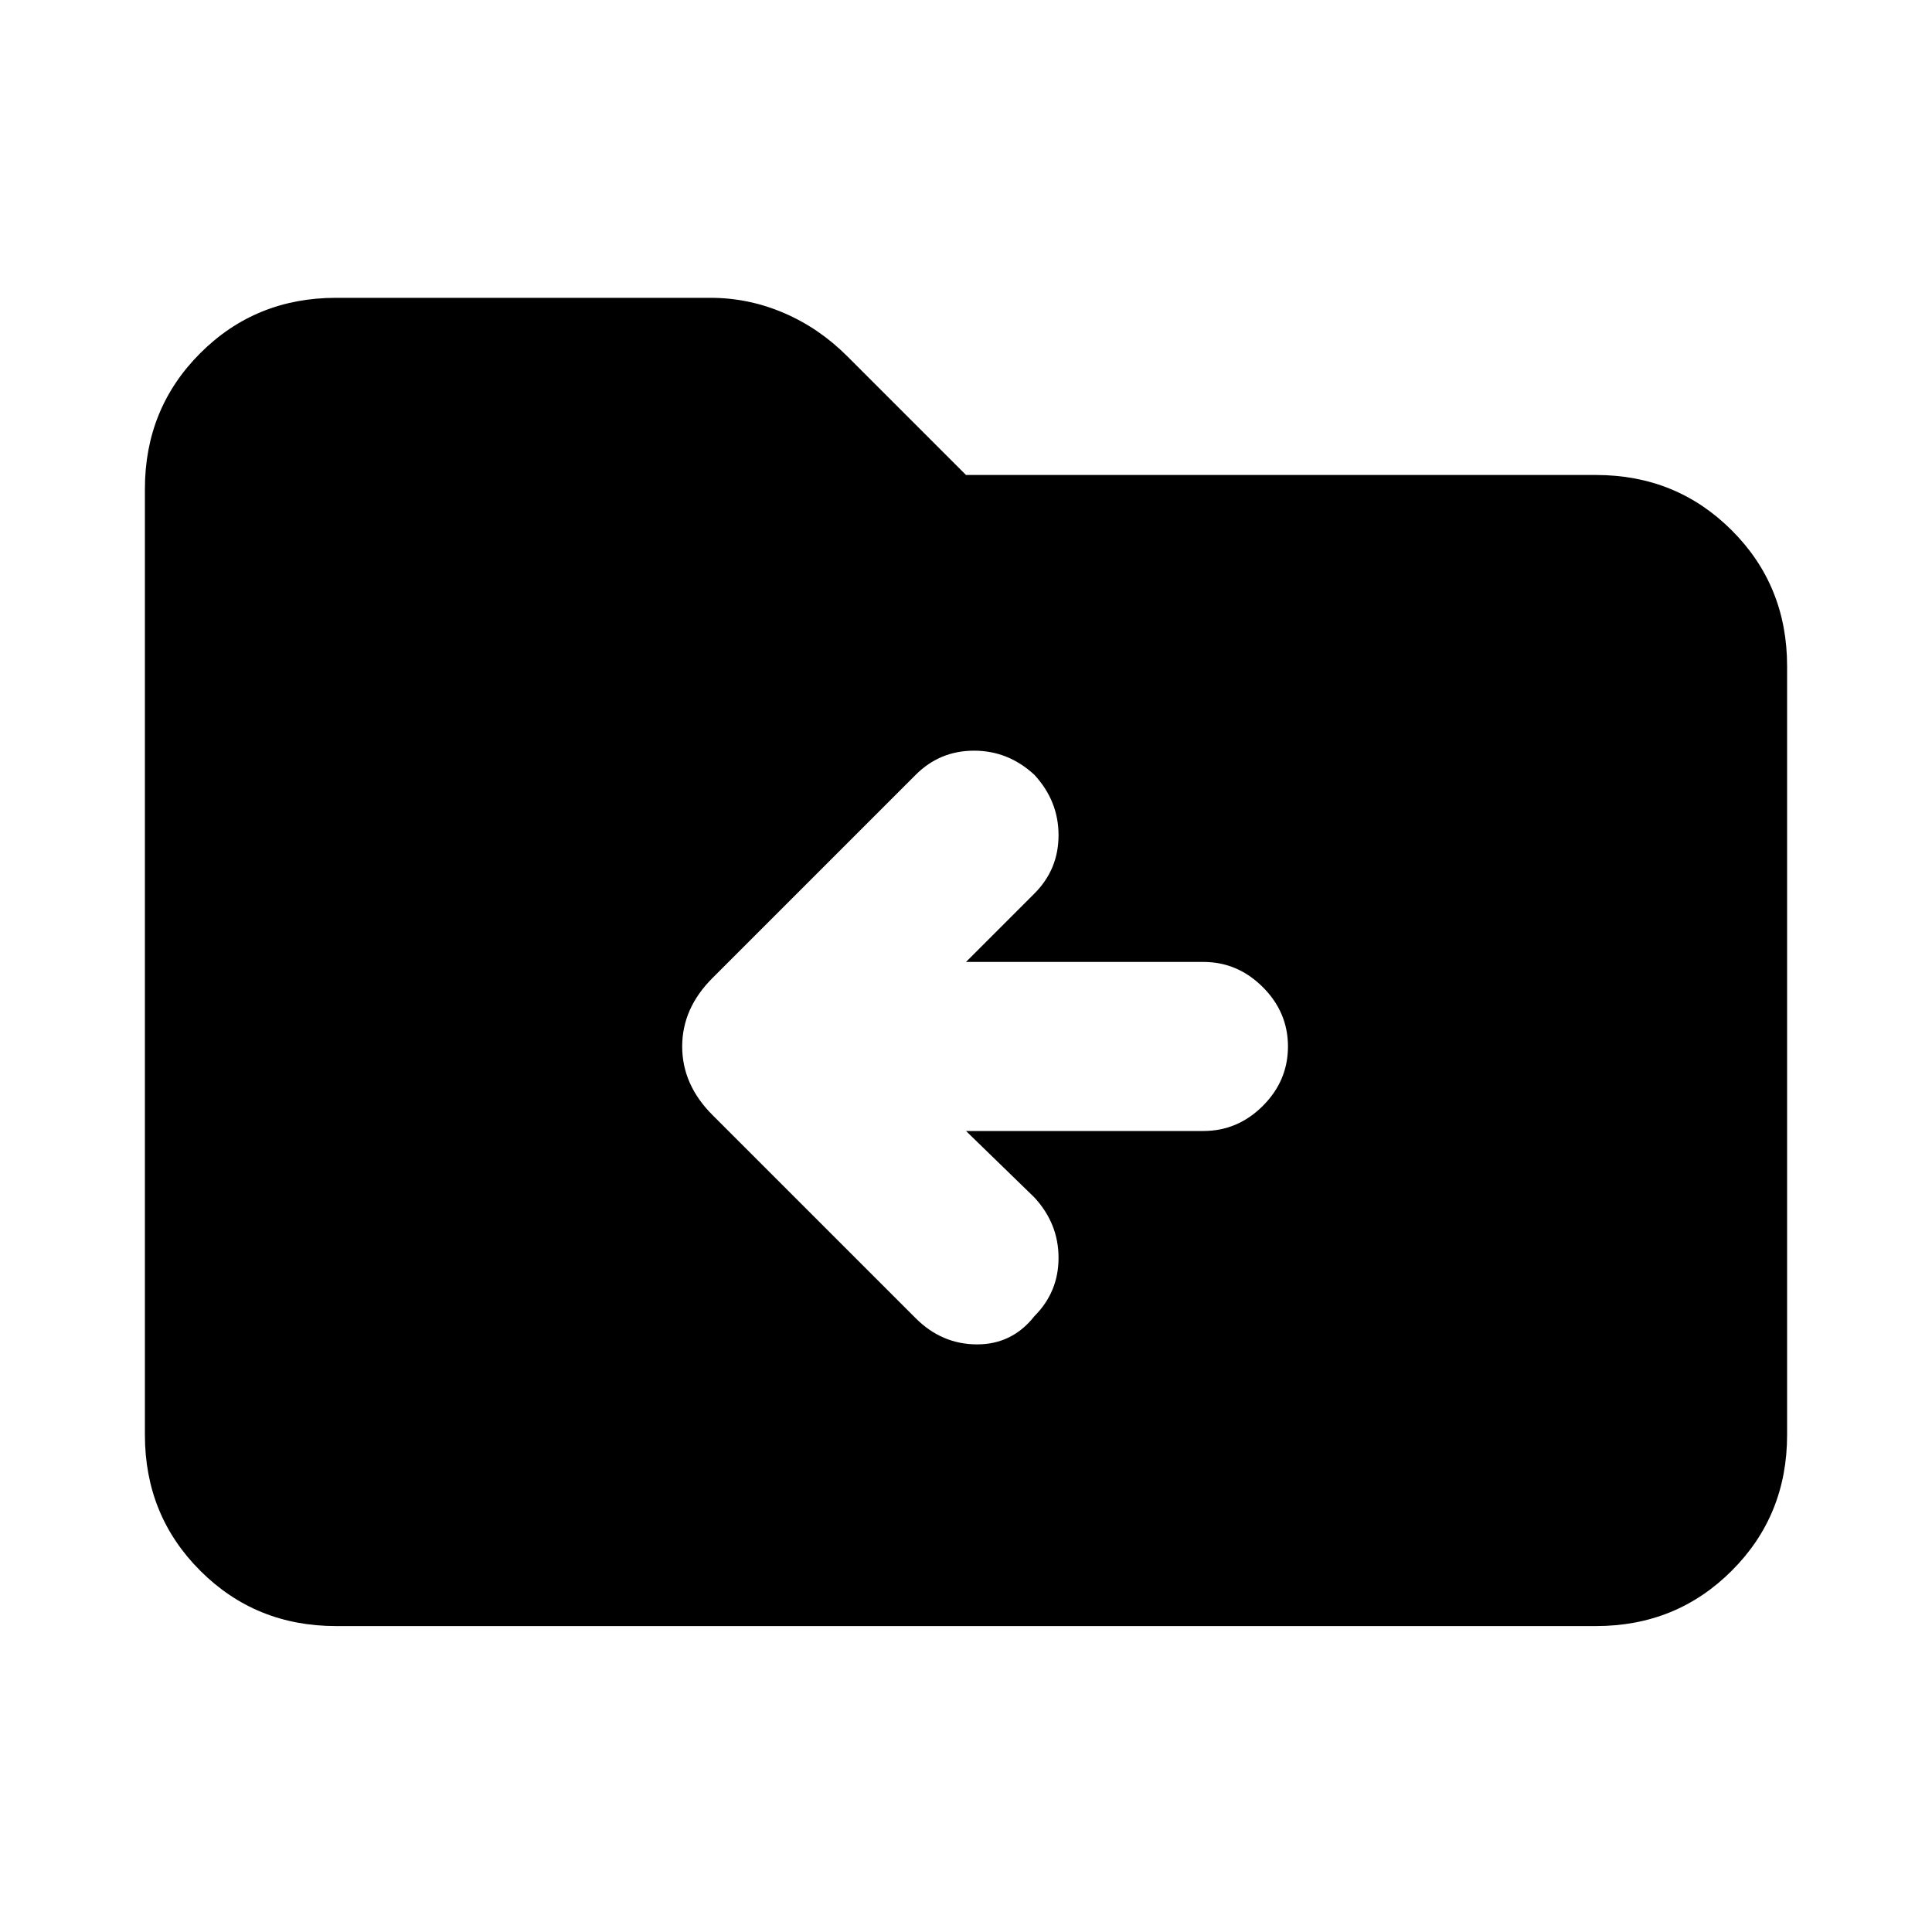 <svg xmlns="http://www.w3.org/2000/svg" height="20" width="20"><path d="M10.708 13.625q.25-.25.25-.604t-.25-.625L10 11.708h2.458q.354 0 .615-.26.26-.26.26-.615 0-.354-.26-.614-.261-.261-.615-.261H10l.708-.708q.25-.25.25-.604t-.25-.625q-.27-.25-.625-.25-.354 0-.604.25l-2.104 2.104q-.313.313-.313.708 0 .396.313.709l2.104 2.104q.271.271.636.271.364 0 .593-.292Zm-7.229 3.208q-.833 0-1.406-.573-.573-.572-.573-1.406V5.062q0-.833.573-1.406t1.406-.573h3.875q.396 0 .761.157.364.156.656.448L10 4.917h6.521q.833 0 1.406.573.573.572.573 1.406v7.958q0 .834-.573 1.406-.573.573-1.406.573Z"/></svg>